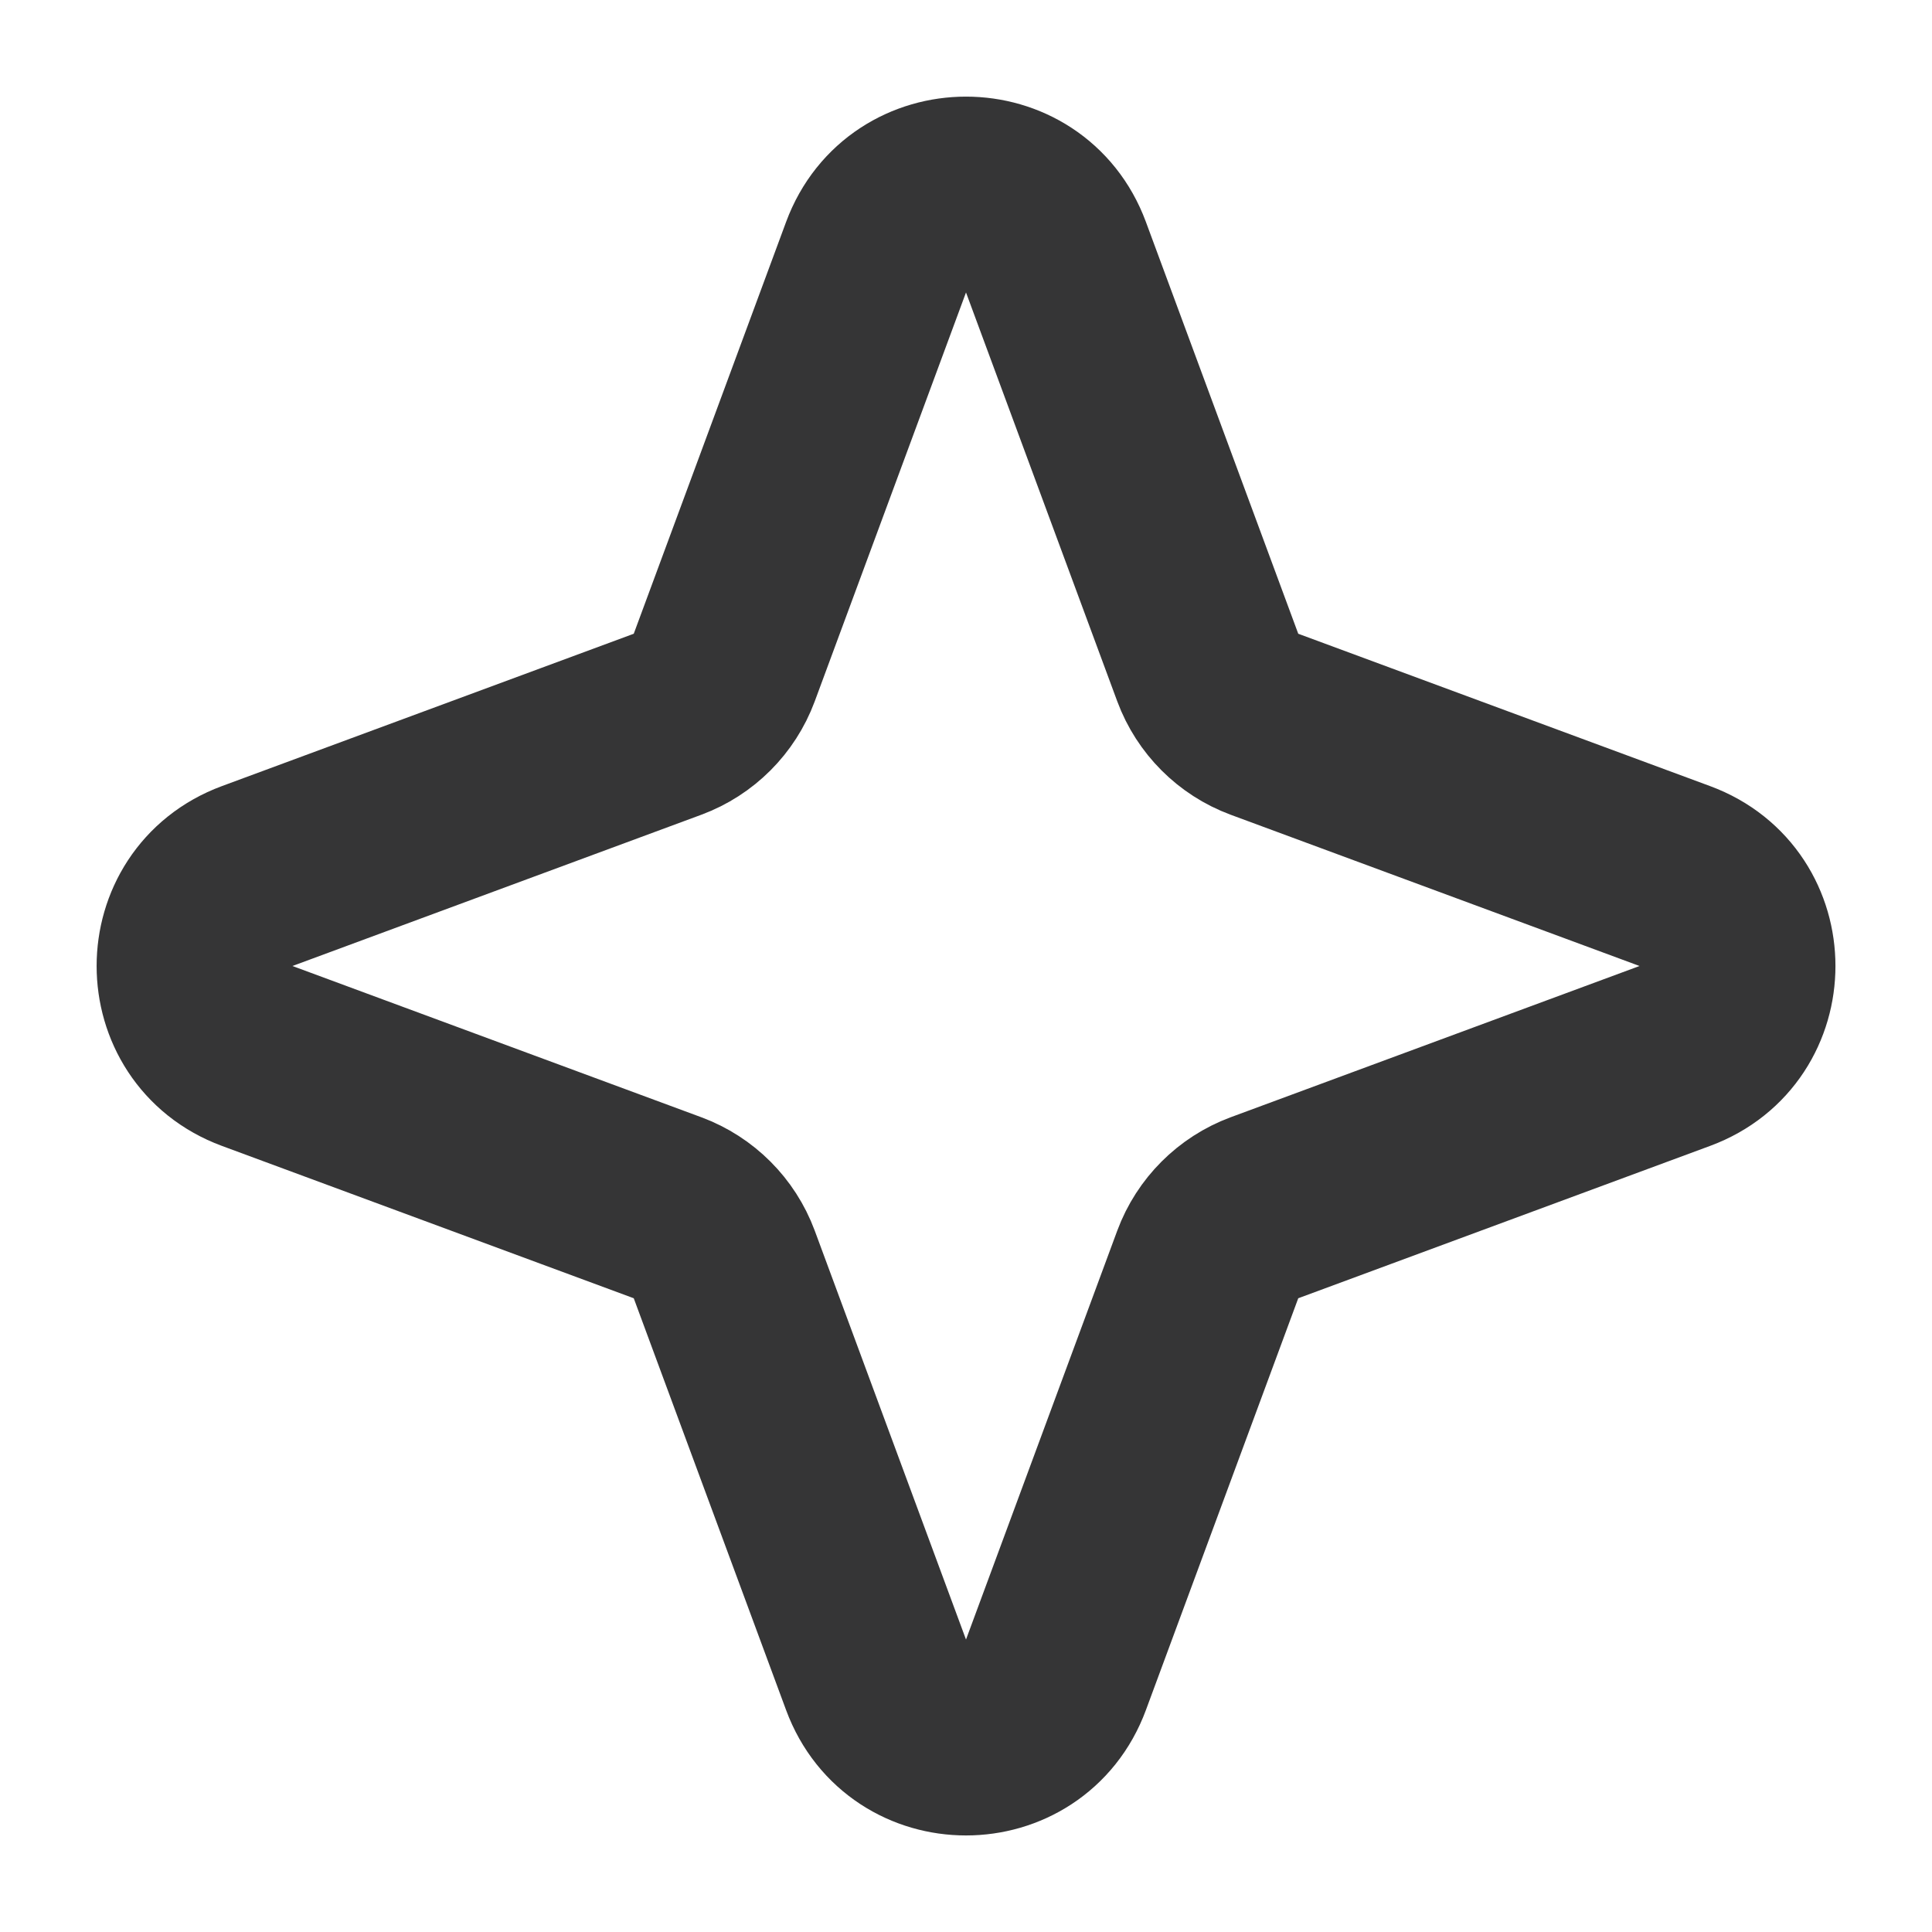 <svg width="20" height="20" viewBox="0 0 20 20" fill="none" xmlns="http://www.w3.org/2000/svg">
<g id="star-01">
<path id="Icon" d="M9.076 2.643C9.393 1.786 10.607 1.786 10.924 2.643L12.504 6.914C12.604 7.183 12.817 7.396 13.086 7.496L17.357 9.076C18.215 9.393 18.215 10.607 17.357 10.924L13.086 12.504C12.817 12.604 12.604 12.817 12.504 13.086L10.924 17.357C10.607 18.215 9.393 18.215 9.076 17.357L7.496 13.086C7.396 12.817 7.183 12.604 6.914 12.504L2.643 10.924C1.786 10.607 1.786 9.393 2.643 9.076L6.914 7.496C7.183 7.396 7.396 7.183 7.496 6.914L9.076 2.643Z" stroke="#353536" stroke-width="2" stroke-linejoin="round"/>
</g>
</svg>
